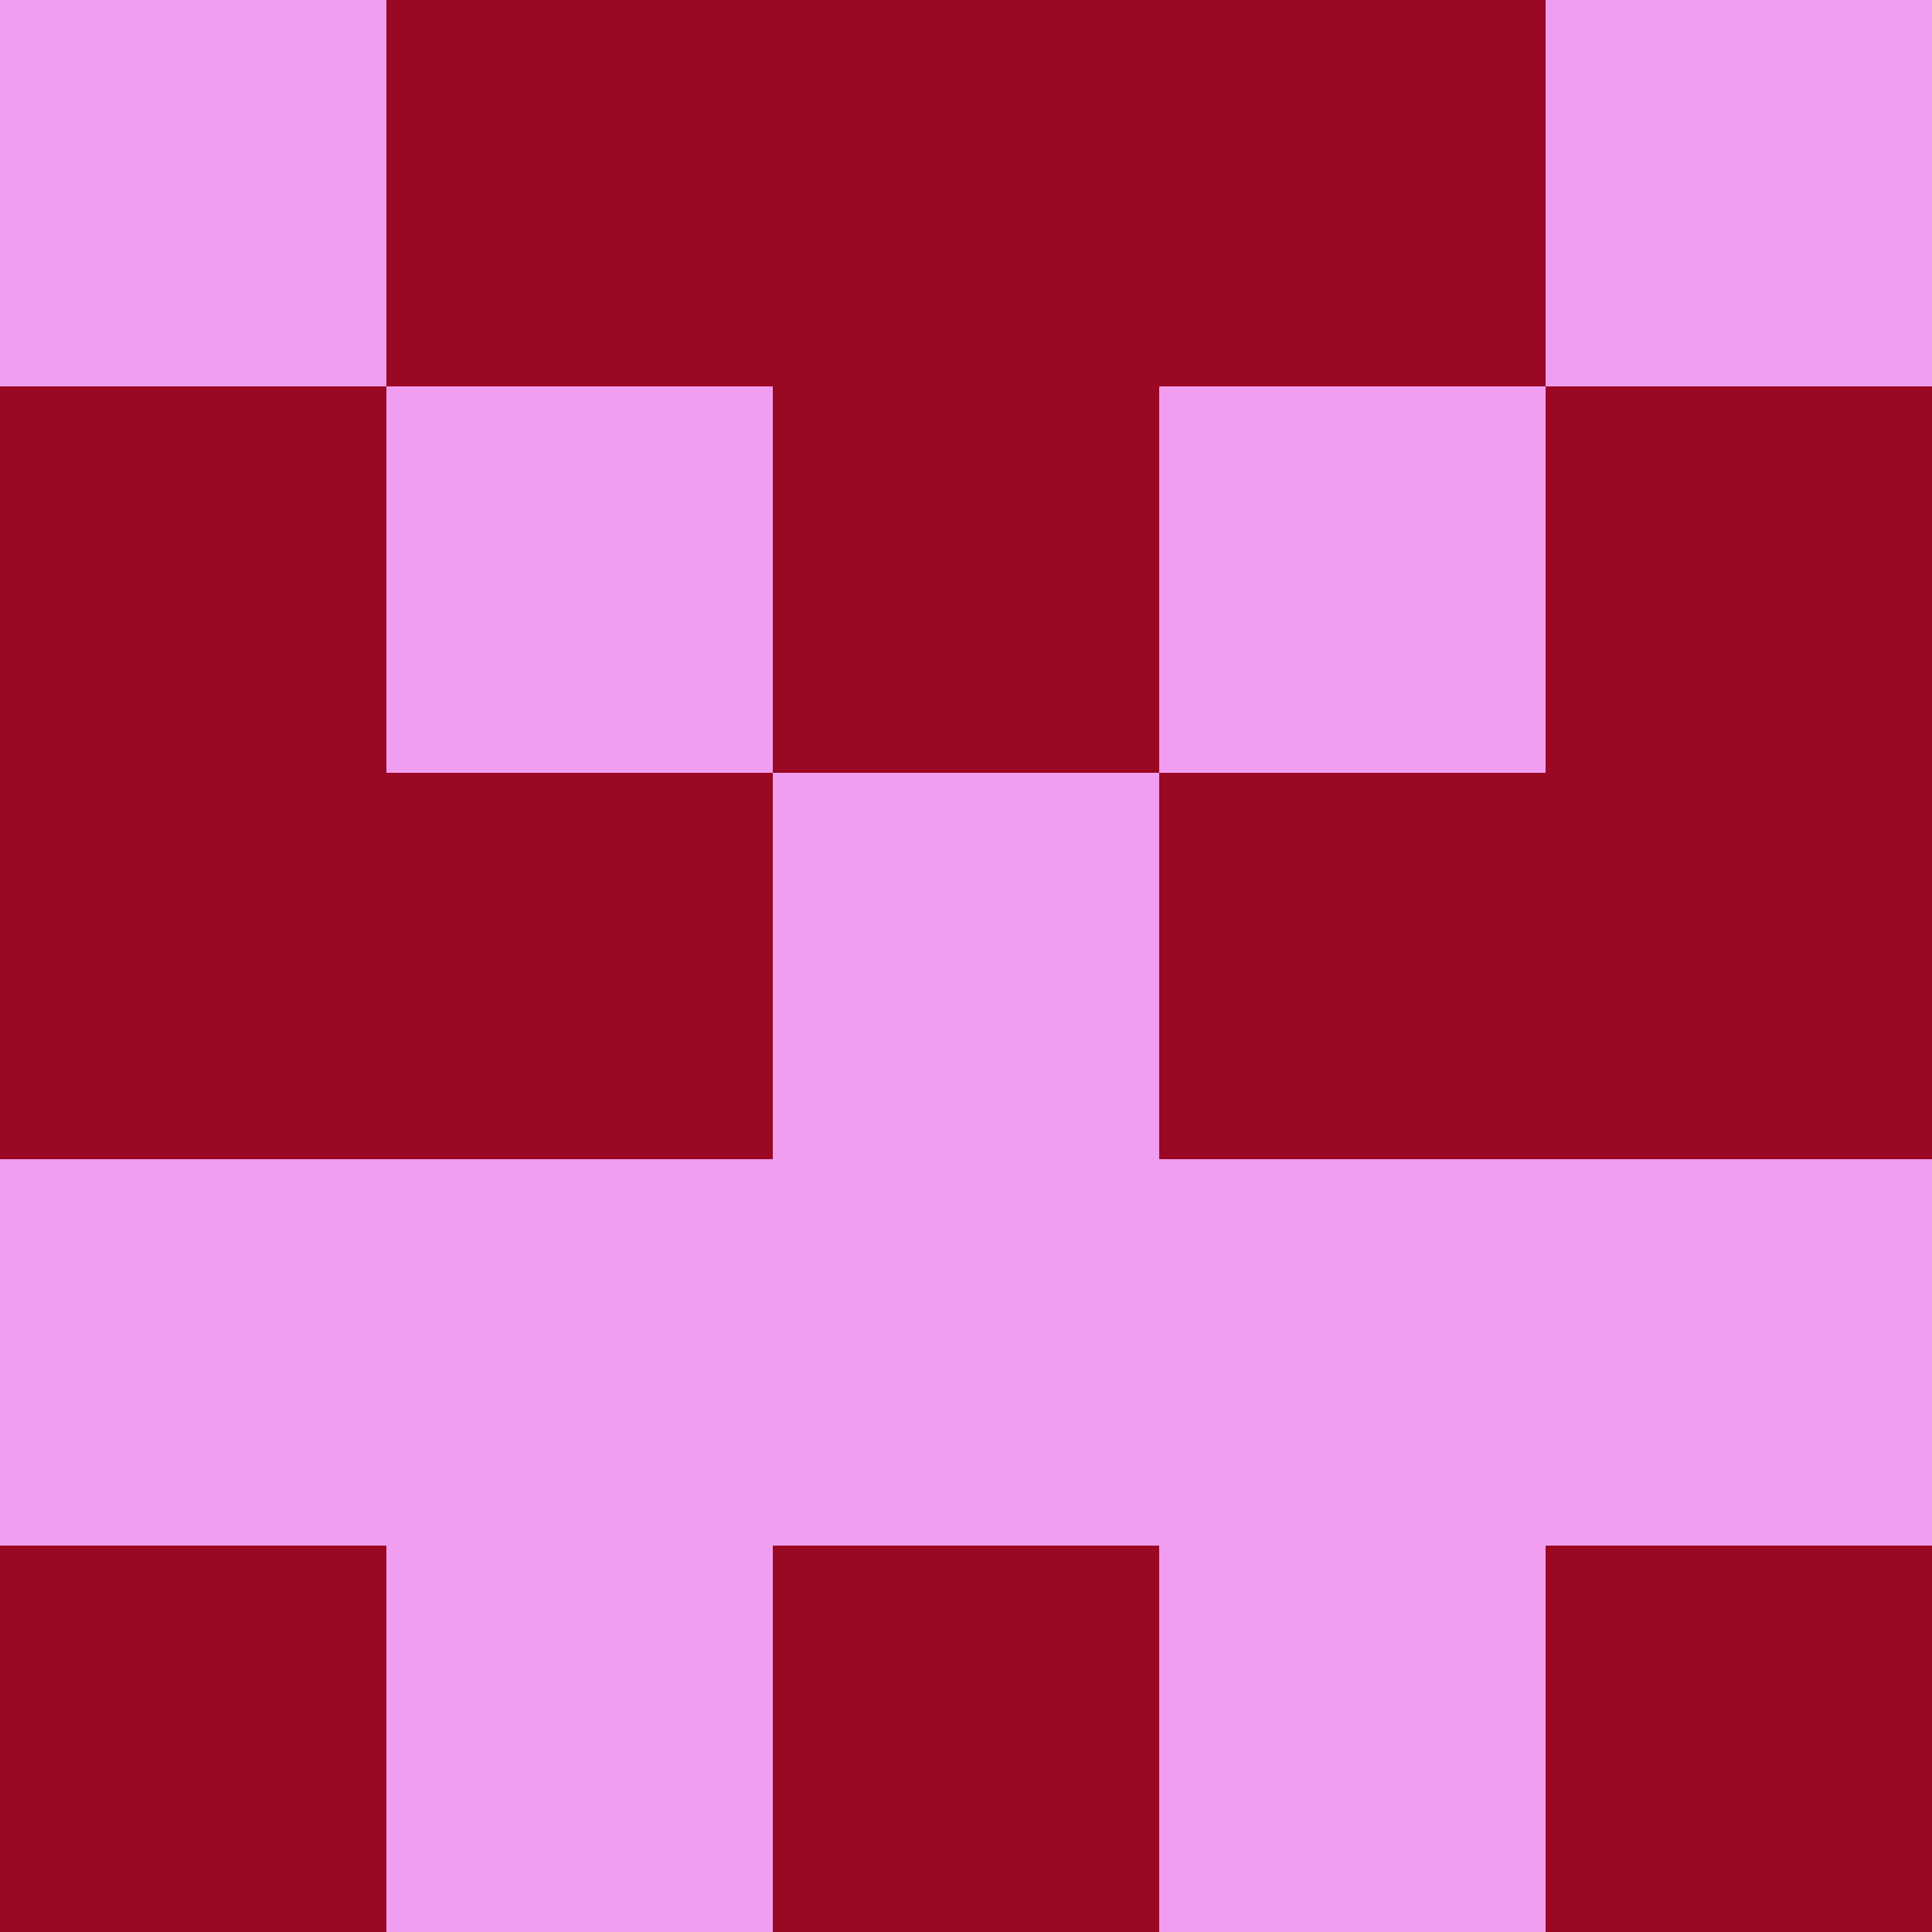<?xml version="1.0" encoding="utf-8"?>
<!DOCTYPE svg PUBLIC "-//W3C//DTD SVG 20010904//EN"
        "http://www.w3.org/TR/2001/REC-SVG-20010904/DTD/svg10.dtd">

<svg width="400" height="400" viewBox="0 0 5 5"
    xmlns="http://www.w3.org/2000/svg"
    xmlns:xlink="http://www.w3.org/1999/xlink">
            <rect x="0" y="0" width="1" height="1" fill="#F29EF0" />
        <rect x="0" y="1" width="1" height="1" fill="#9A0823" />
        <rect x="0" y="2" width="1" height="1" fill="#9A0823" />
        <rect x="0" y="3" width="1" height="1" fill="#F29EF0" />
        <rect x="0" y="4" width="1" height="1" fill="#9A0823" />
                <rect x="1" y="0" width="1" height="1" fill="#9A0823" />
        <rect x="1" y="1" width="1" height="1" fill="#F29EF0" />
        <rect x="1" y="2" width="1" height="1" fill="#9A0823" />
        <rect x="1" y="3" width="1" height="1" fill="#F29EF0" />
        <rect x="1" y="4" width="1" height="1" fill="#F29EF0" />
                <rect x="2" y="0" width="1" height="1" fill="#9A0823" />
        <rect x="2" y="1" width="1" height="1" fill="#9A0823" />
        <rect x="2" y="2" width="1" height="1" fill="#F29EF0" />
        <rect x="2" y="3" width="1" height="1" fill="#F29EF0" />
        <rect x="2" y="4" width="1" height="1" fill="#9A0823" />
                <rect x="3" y="0" width="1" height="1" fill="#9A0823" />
        <rect x="3" y="1" width="1" height="1" fill="#F29EF0" />
        <rect x="3" y="2" width="1" height="1" fill="#9A0823" />
        <rect x="3" y="3" width="1" height="1" fill="#F29EF0" />
        <rect x="3" y="4" width="1" height="1" fill="#F29EF0" />
                <rect x="4" y="0" width="1" height="1" fill="#F29EF0" />
        <rect x="4" y="1" width="1" height="1" fill="#9A0823" />
        <rect x="4" y="2" width="1" height="1" fill="#9A0823" />
        <rect x="4" y="3" width="1" height="1" fill="#F29EF0" />
        <rect x="4" y="4" width="1" height="1" fill="#9A0823" />
        
</svg>


